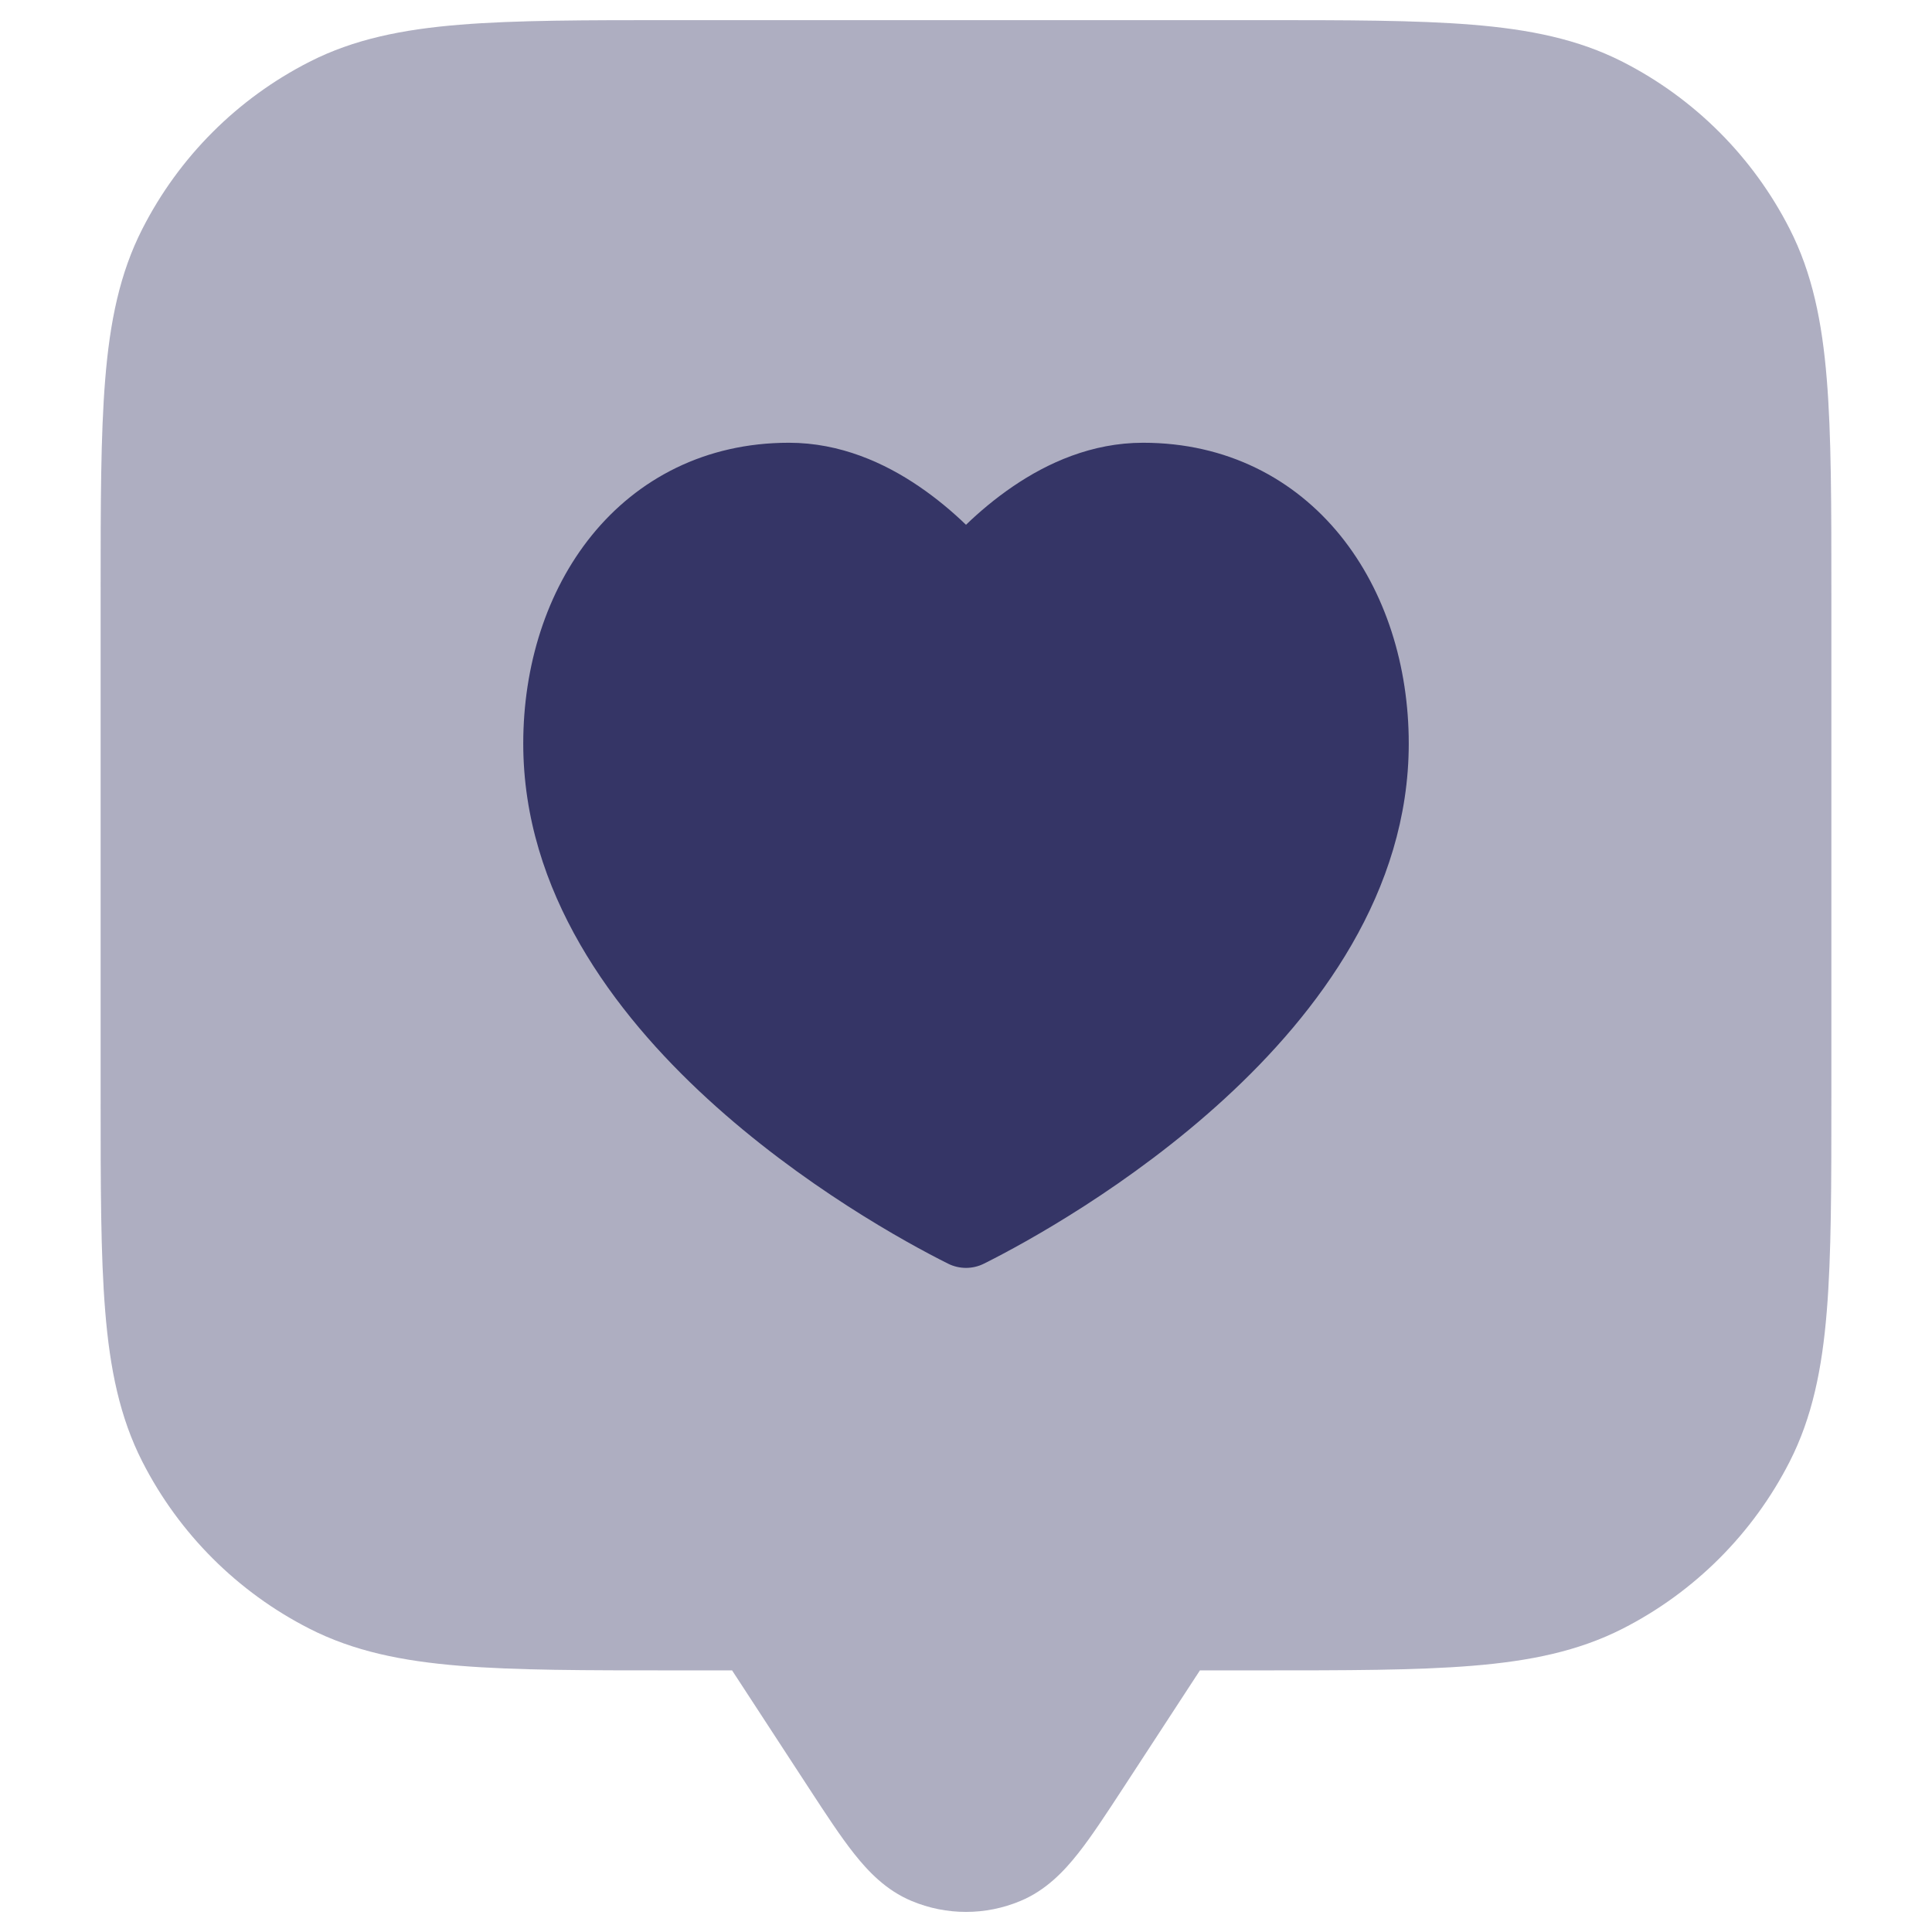 <svg width="24" height="24" viewBox="0 0 24 24" fill="none" xmlns="http://www.w3.org/2000/svg">
<path opacity="0.4" d="M15.633 0.25H8.367C7.275 0.25 6.409 0.25 5.712 0.307C4.998 0.365 4.395 0.487 3.844 0.768C2.95 1.223 2.223 1.95 1.768 2.844C1.487 3.395 1.365 3.998 1.307 4.712C1.25 5.409 1.25 6.275 1.25 7.367V13.633C1.25 14.725 1.25 15.591 1.307 16.288C1.365 17.002 1.487 17.605 1.768 18.157C2.223 19.05 2.95 19.777 3.844 20.232C4.395 20.513 4.998 20.635 5.712 20.693C6.409 20.75 7.275 20.75 8.367 20.75L9.094 20.75L10.05 22.215C10.258 22.534 10.441 22.814 10.61 23.027C10.784 23.247 11.007 23.482 11.323 23.614C11.756 23.796 12.244 23.796 12.677 23.614C12.993 23.482 13.216 23.247 13.39 23.027C13.559 22.814 13.742 22.533 13.95 22.215L14.906 20.75L15.633 20.75C16.725 20.75 17.591 20.75 18.288 20.693C19.002 20.635 19.605 20.513 20.157 20.232C21.05 19.777 21.777 19.05 22.232 18.157C22.513 17.605 22.635 17.002 22.693 16.288C22.75 15.591 22.75 14.725 22.75 13.633V7.367C22.75 6.275 22.75 5.409 22.693 4.712C22.635 3.998 22.513 3.395 22.232 2.844C21.777 1.95 21.05 1.223 20.157 0.768C19.605 0.487 19.002 0.365 18.288 0.307C17.591 0.25 16.725 0.25 15.633 0.25Z" fill="#353566"/>
<path d="M9.8 5.5C8.762 5.5 7.921 5.947 7.35 6.652C6.787 7.348 6.5 8.274 6.5 9.237C6.5 11.078 7.624 12.581 8.787 13.648C9.96 14.725 11.255 15.437 11.776 15.697C11.917 15.768 12.083 15.768 12.224 15.697C12.745 15.437 14.04 14.725 15.213 13.648C16.376 12.581 17.5 11.078 17.5 9.237C17.5 8.274 17.213 7.348 16.65 6.652C16.079 5.947 15.238 5.5 14.2 5.5C13.562 5.5 13.011 5.751 12.584 6.042C12.362 6.193 12.166 6.359 12 6.519C11.834 6.359 11.638 6.193 11.416 6.042C10.989 5.751 10.438 5.5 9.8 5.5Z" fill="#353566"/>
</svg>
